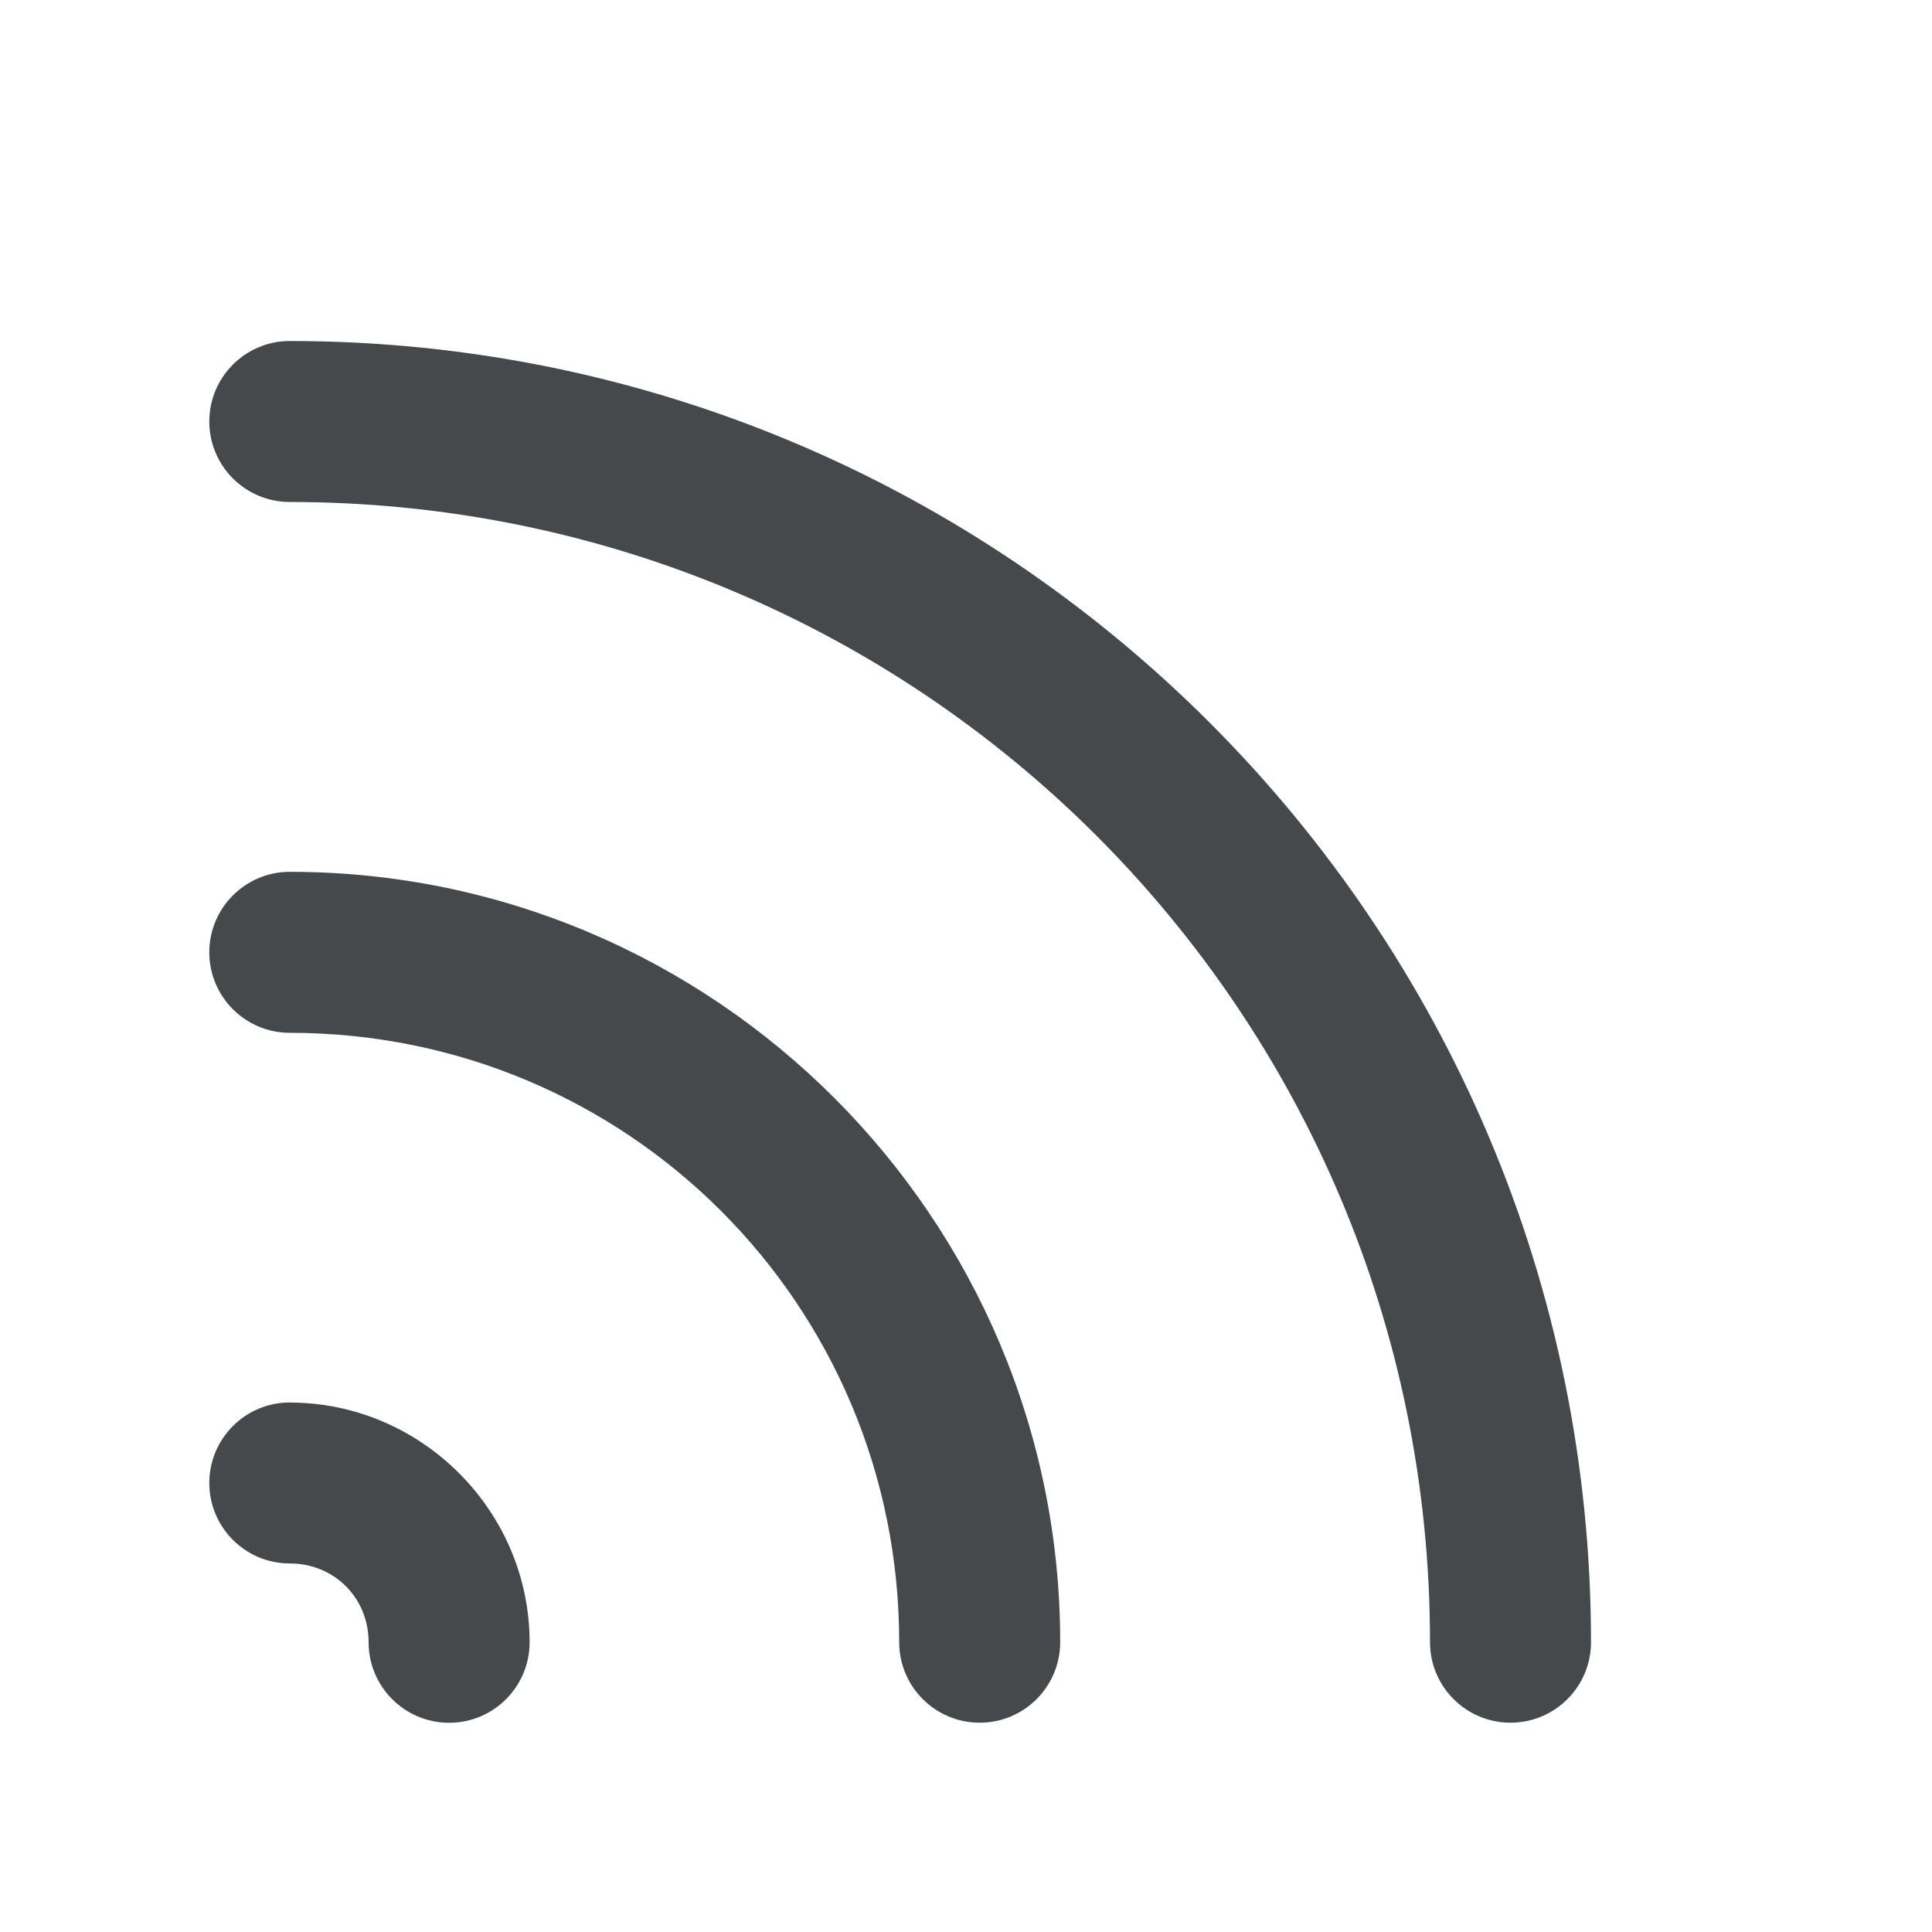 <?xml version="1.0" encoding="UTF-8"?>
<svg id="a" width="24" height="24" version="1.1" xmlns="http://www.w3.org/2000/svg" xmlns:cc="http://creativecommons.org/ns#" xmlns:dc="http://purl.org/dc/elements/1.1/" xmlns:rdf="http://www.w3.org/1999/02/22-rdf-syntax-ns#">
	<defs>
		<style id="current-color-scheme" type="text/css">.ColorScheme-Text {color:#090d11;}.ColorScheme-Background{color:#ffffff;}</style>
	</defs>
	<path id="e" class="ColorScheme-Text" d="m3.6 4.236c-0.552 0-1 0.448-1 1s0.448 1 1 1c7.834 0 14.164 6.33 14.164 14.164 0 0.552 0.448 1 1 1s1-0.448 1-1c0-8.915-7.249-16.164-16.164-16.164zm0 6.594c-0.552 0-1 0.448-1 1s0.448 1 1 1c4.193 0 7.57 3.377 7.57 7.57 0 0.552 0.448 1 1 1s1-0.448 1-1c0-5.274-4.297-9.57-9.57-9.57zm0 6.592c-0.552 0-1 0.448-1 1s0.448 1 1 1c0.552 0 0.979 0.427 0.979 0.979 0 0.552 0.448 1 1 1s1-0.448 1-1c0-1.633-1.346-2.978-2.978-2.978z" style="fill-opacity:.75;fill:currentColor"/>
</svg>
